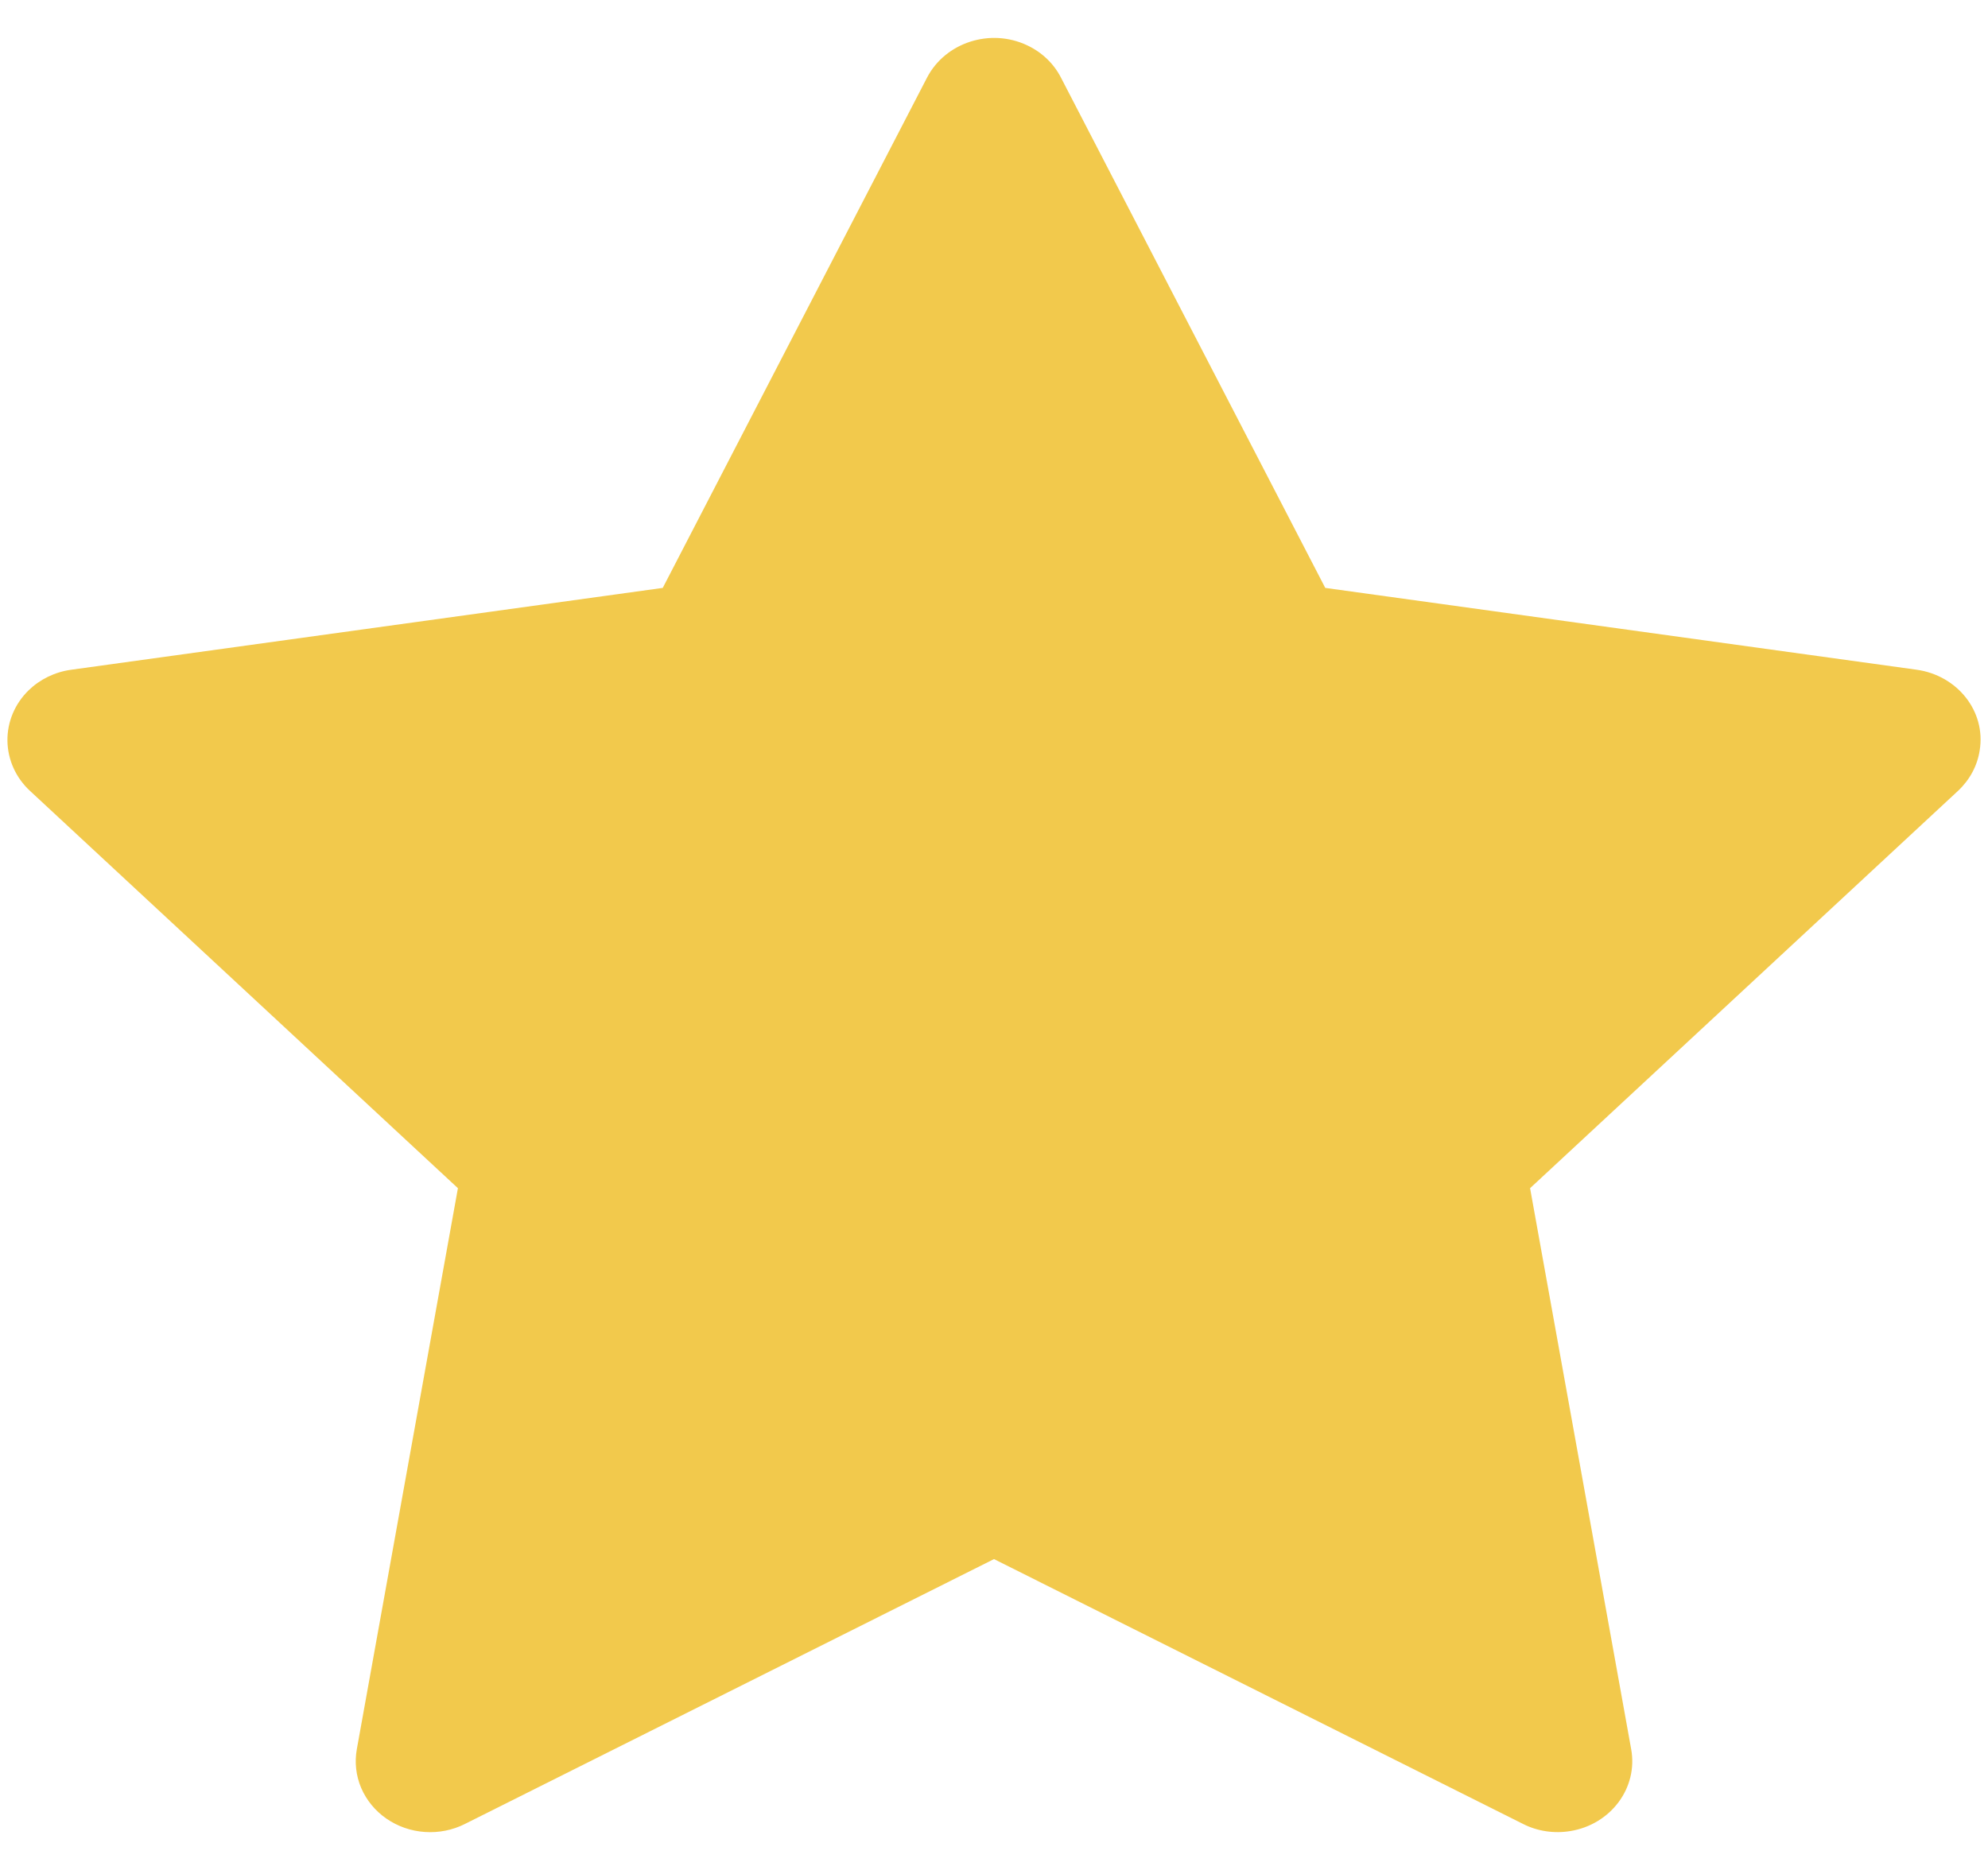 <svg width="35" height="33" viewBox="0 0 35 33" fill="none" xmlns="http://www.w3.org/2000/svg">
<path d="M33.746 11.793L23.332 10.352L18.677 1.363C18.55 1.117 18.341 0.918 18.082 0.797C17.434 0.492 16.647 0.746 16.323 1.363L11.668 10.352L1.254 11.793C0.967 11.832 0.704 11.961 0.503 12.156C0.26 12.394 0.126 12.714 0.131 13.046C0.136 13.378 0.278 13.694 0.528 13.926L8.062 20.922L6.282 30.801C6.241 31.031 6.267 31.267 6.359 31.483C6.452 31.699 6.605 31.886 6.803 32.023C7.002 32.16 7.236 32.242 7.48 32.258C7.725 32.275 7.969 32.226 8.185 32.117L17.5 27.453L26.815 32.117C27.069 32.246 27.364 32.289 27.647 32.242C28.361 32.125 28.841 31.48 28.718 30.801L26.938 20.922L34.472 13.926C34.677 13.734 34.813 13.484 34.854 13.211C34.965 12.527 34.464 11.895 33.746 11.793Z" fill="#F2C94C"/>
</svg>
